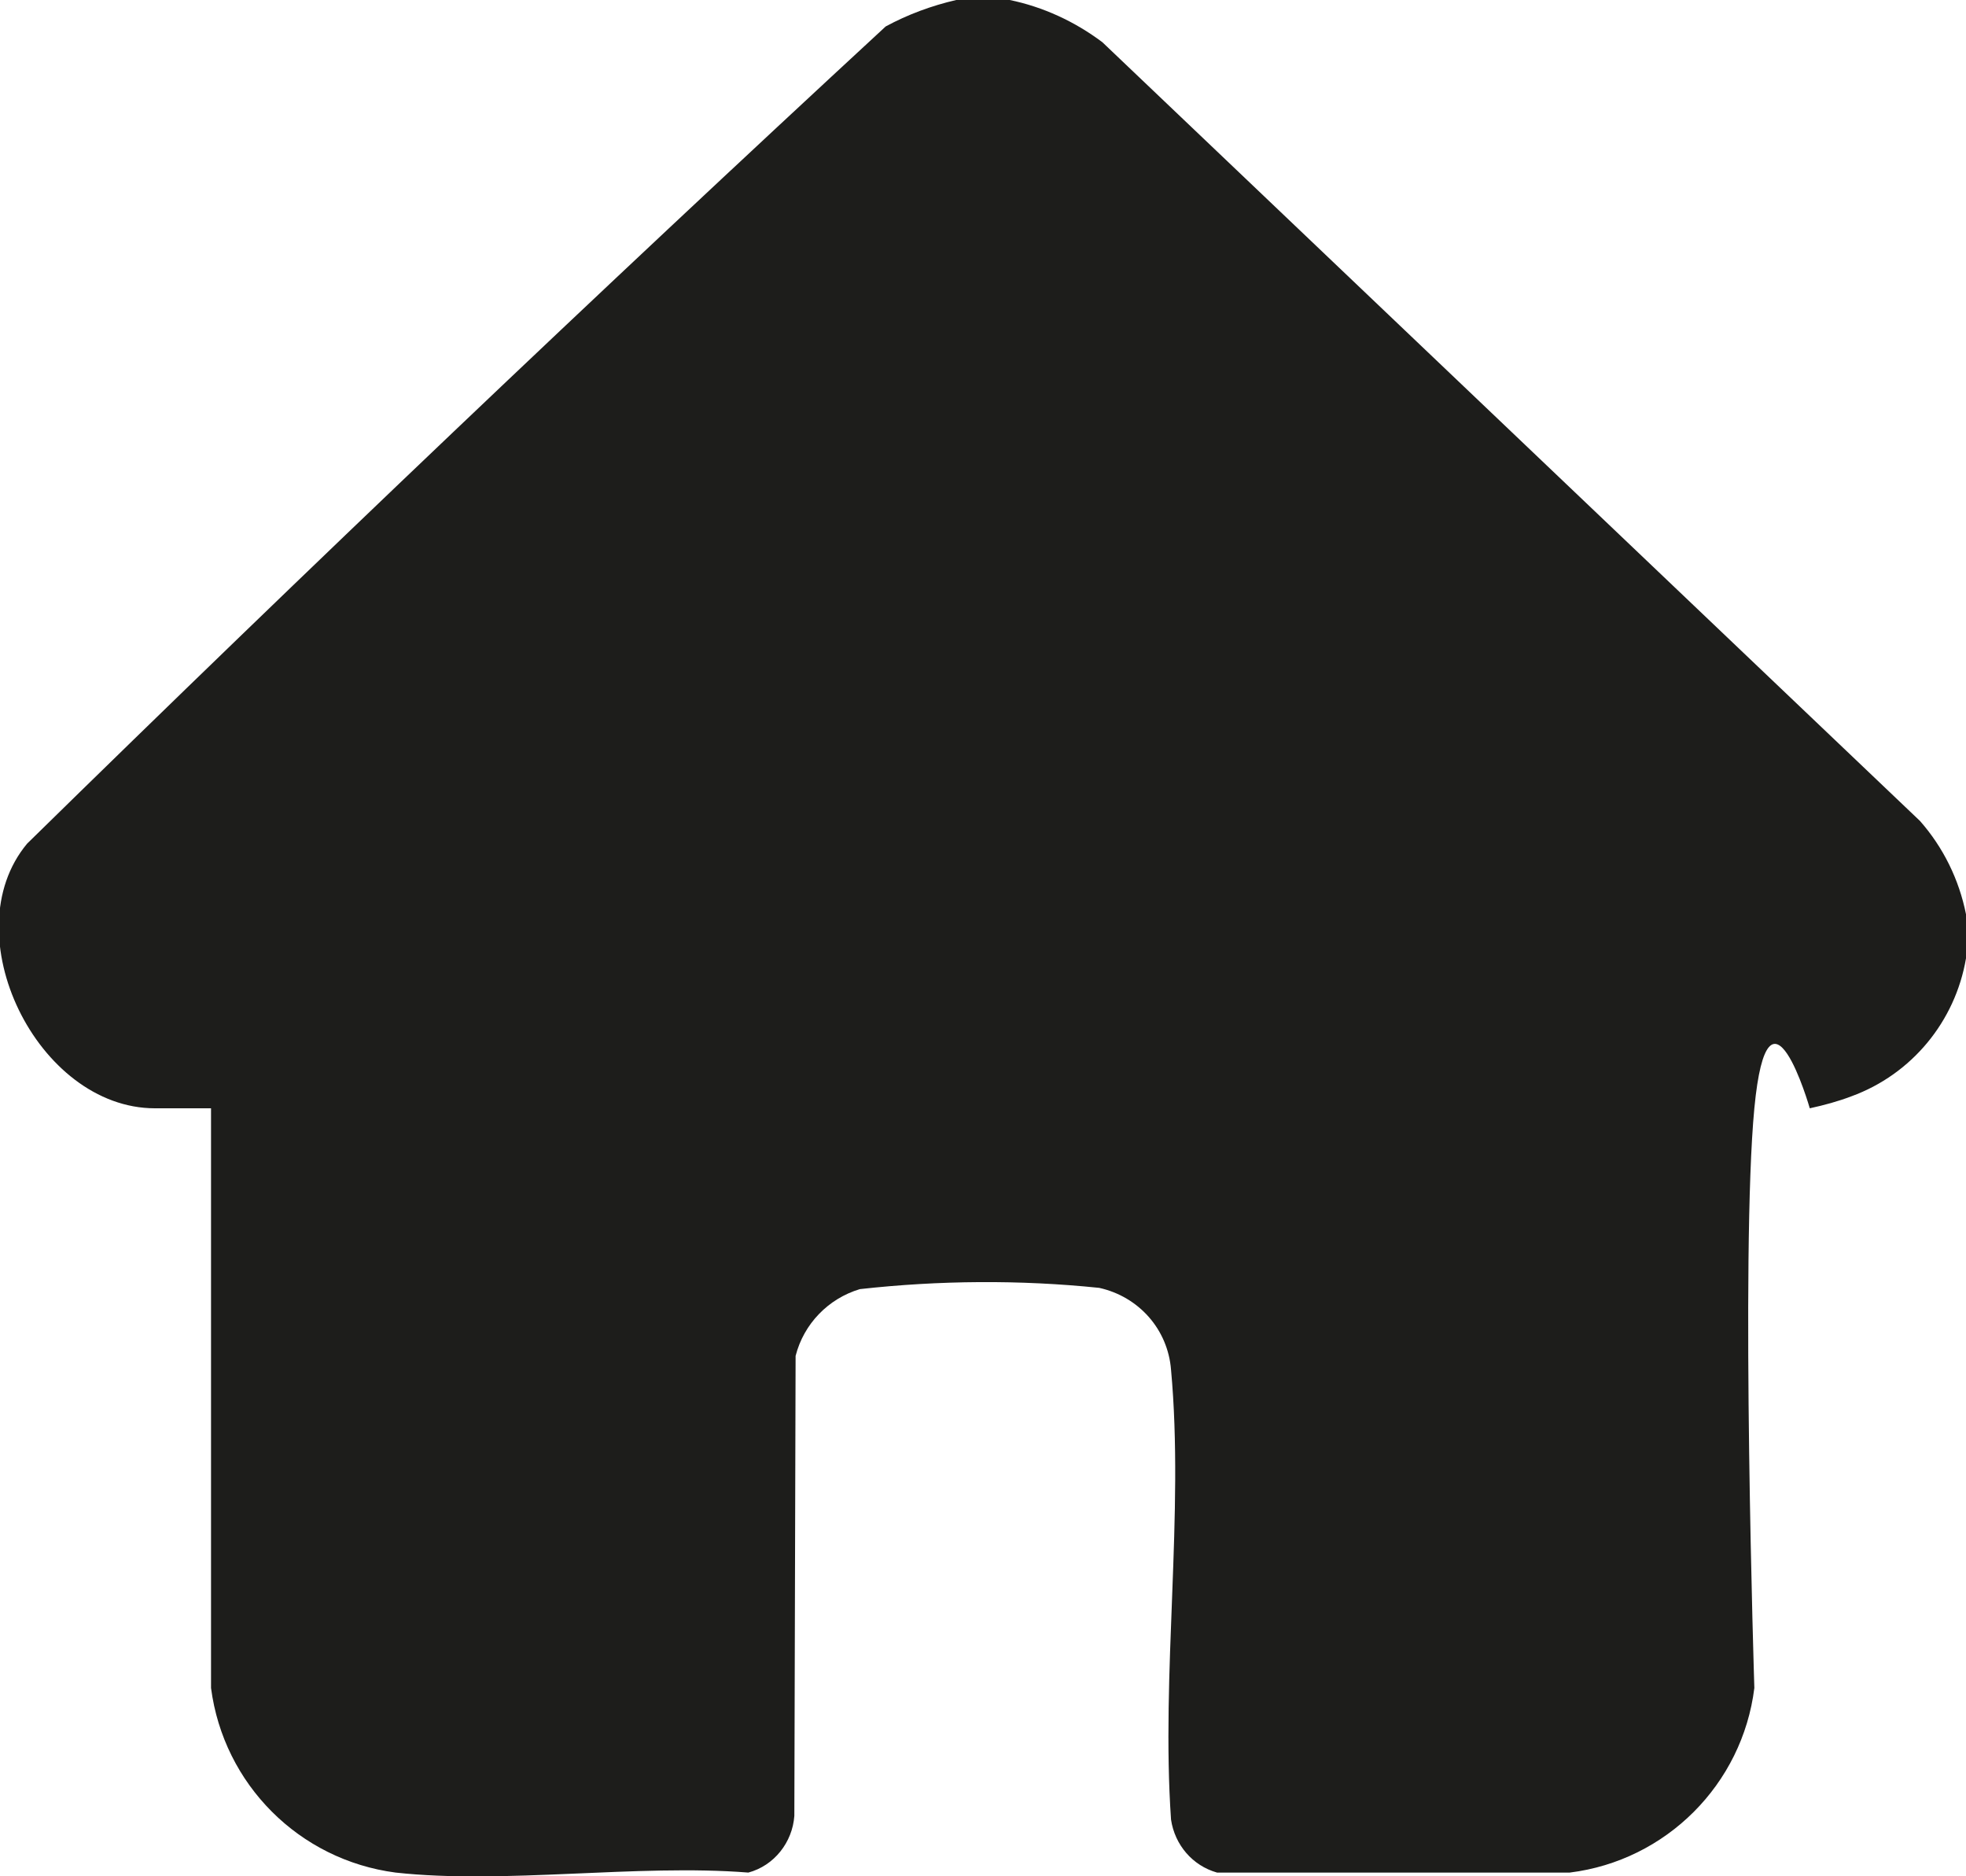 <?xml version="1.0" encoding="UTF-8"?>
<svg id="katman_2" data-name="katman 2" xmlns="http://www.w3.org/2000/svg" viewBox="0 0 31.21 29.78">
  <defs>
    <style>
      .cls-1 {
        fill: #1d1d1b;
      }
    </style>
  </defs>
  <g id="katman_1" data-name="katman 1">
    <g id="Group_1" data-name="Group 1">
      <path id="Path_1" data-name="Path 1" class="cls-1" d="M16.03,0c.53.11,1.03.34,1.47.67l12.98,12.36c.37.42.62.93.73,1.48v.7c-.17,1-.86,1.84-1.82,2.19-.21.08-.43.14-.66.19,0,0-.66-2.3-.88,0-.22,2.3,0,9.2,0,9.2-.19,1.53-1.4,2.74-2.93,2.93h-5.6c-.39-.11-.67-.44-.73-.84-.16-2.31.21-4.86,0-7.14-.05-.64-.51-1.16-1.14-1.3-1.26-.13-2.54-.12-3.8.02-.5.15-.89.55-1.02,1.06l-.02,7.3c-.03.42-.32.79-.73.9-1.77-.14-3.87.19-5.6,0-1.53-.2-2.73-1.4-2.93-2.93v-9.2h-.89c-1.87,0-3.22-2.77-2.03-4.2C4.91,9,9.45,4.68,14.06.42c.35-.19.73-.33,1.12-.42h.85Z"/>
    </g>
  </g>
</svg>